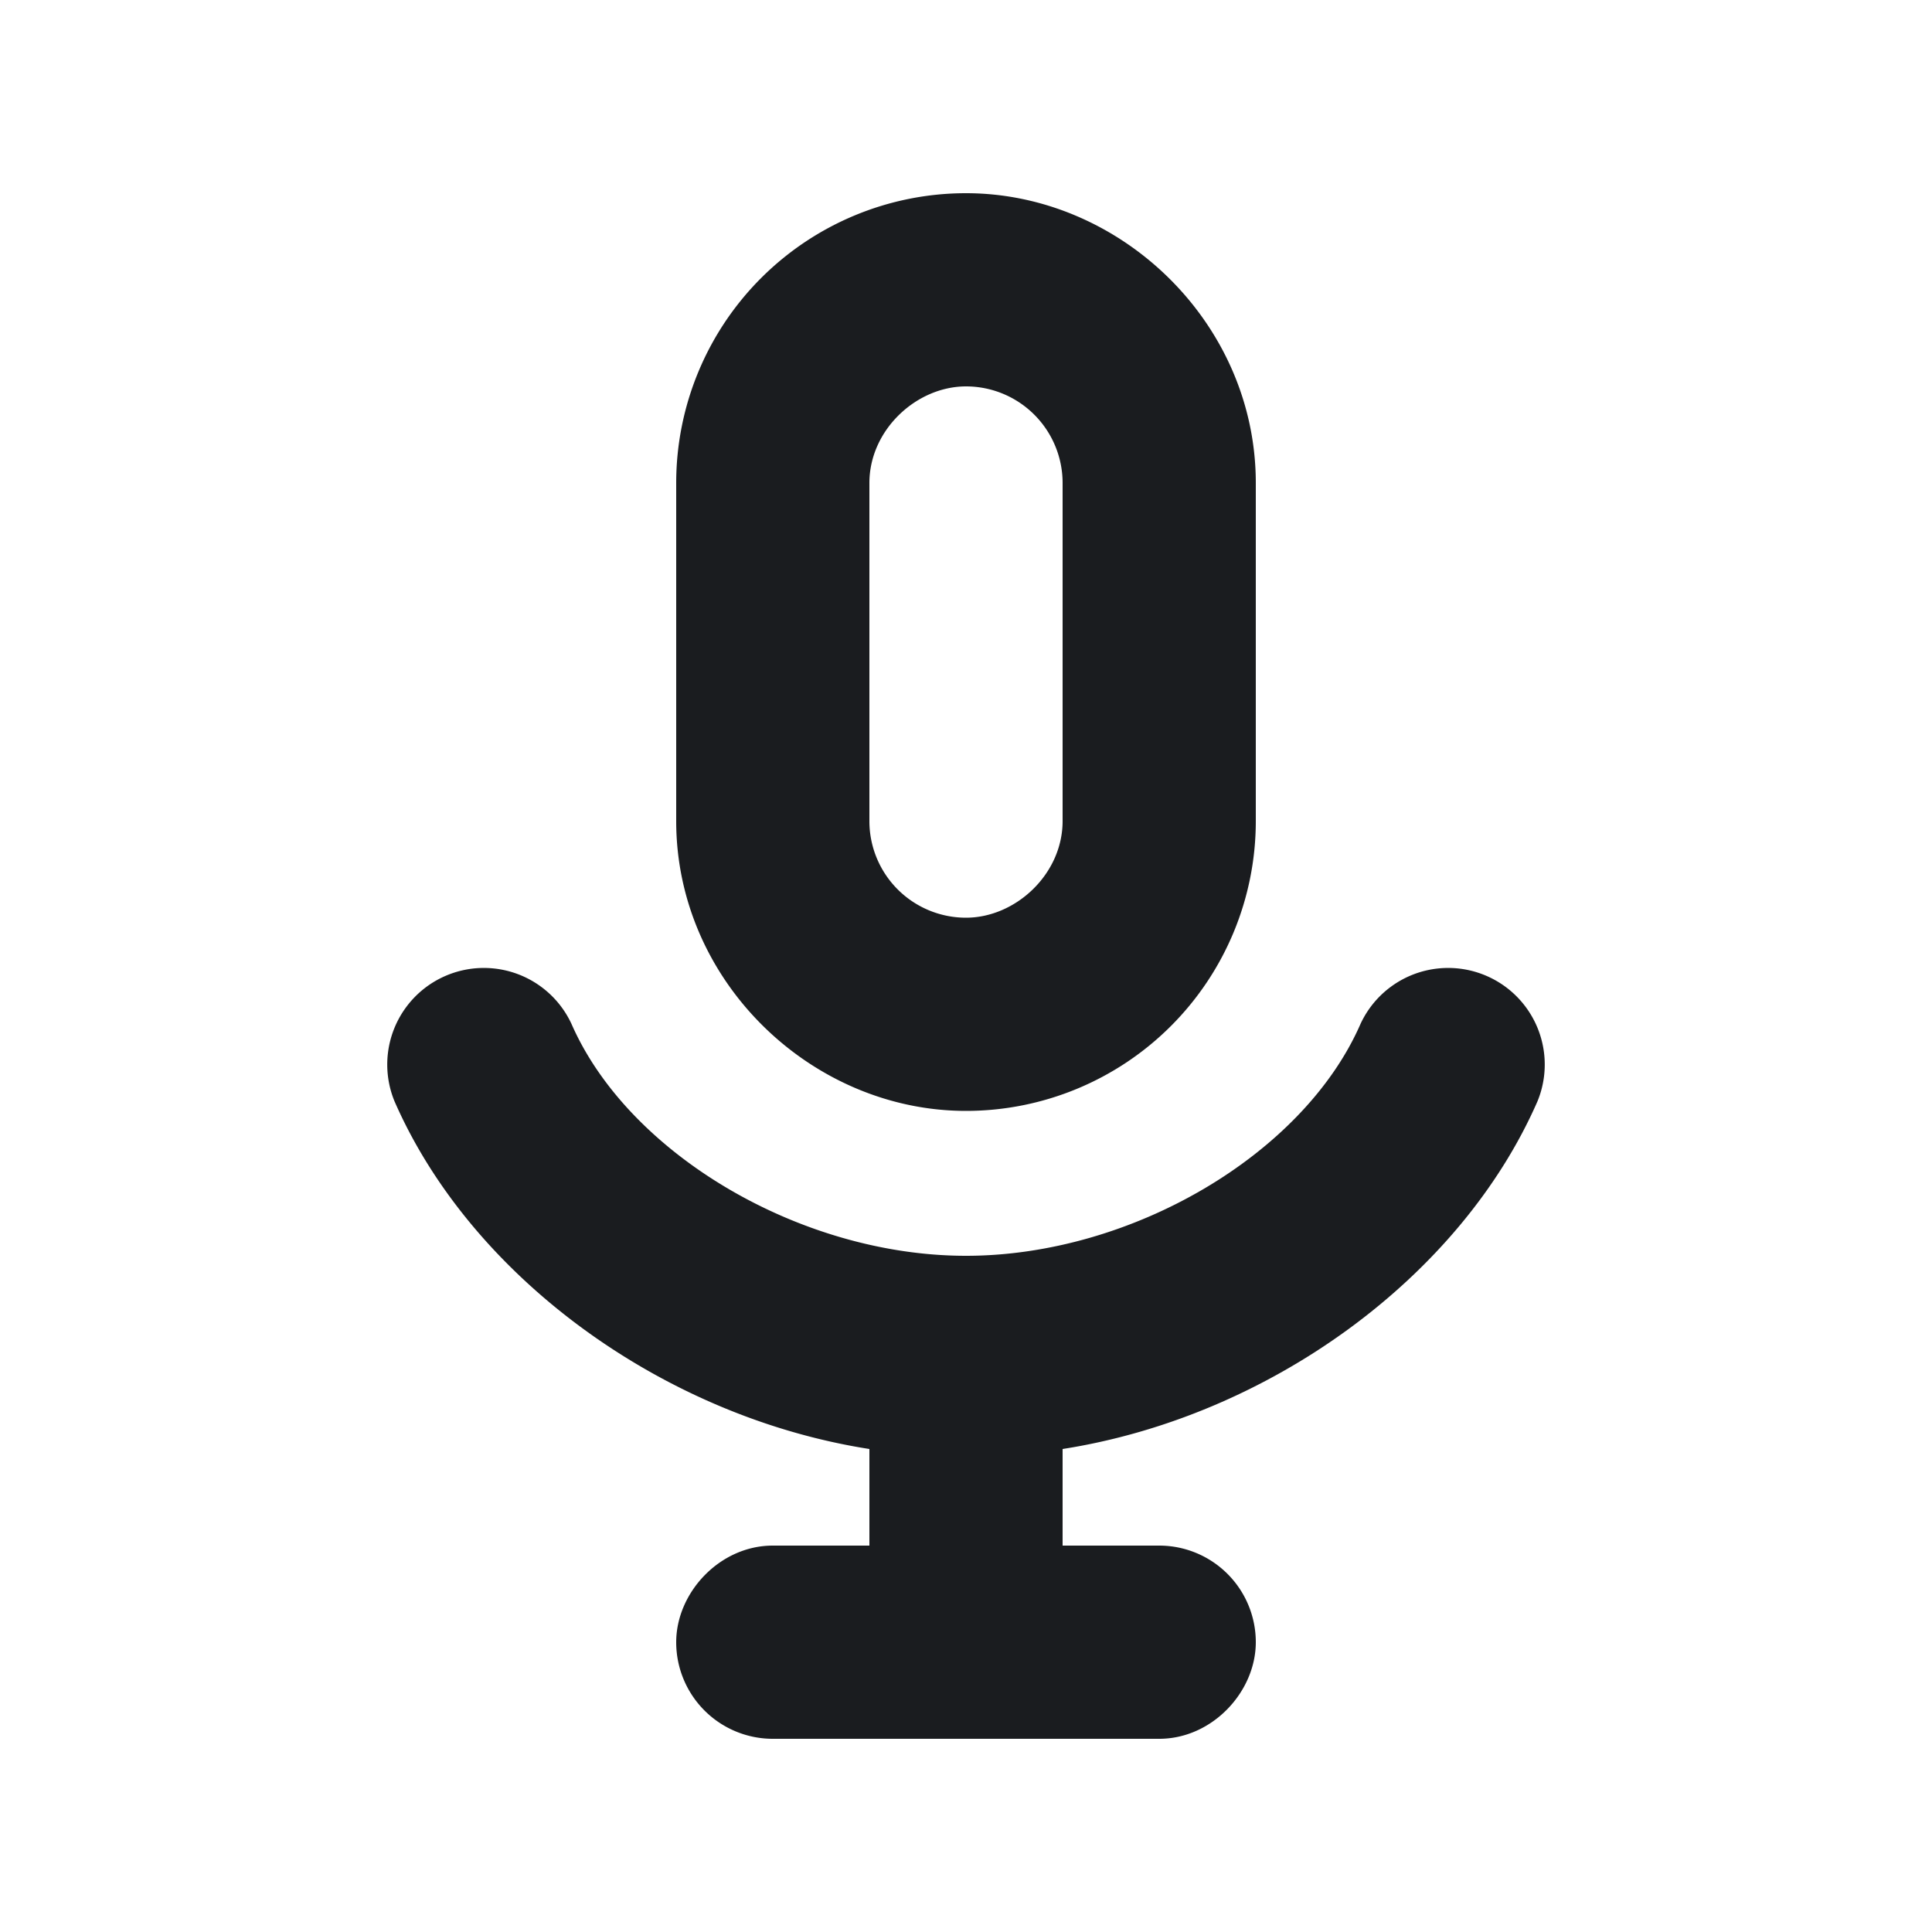 <svg xmlns="http://www.w3.org/2000/svg" width="16" height="16" fill="none"><g clip-path="url(#a)"><path fill="#1A1C1F" fill-rule="evenodd" d="M6.4 14.4a.8.8 0 0 1-.8-.8c0-.41.36-.8.8-.8h.8V12c-1.7-.266-3.293-1.416-3.933-2.88a.8.8 0 0 1 1.466-.64C5.205 9.558 6.631 10.4 8 10.4c1.37 0 2.795-.84 3.267-1.92a.8.8 0 0 1 1.466.64c-.64 1.464-2.232 2.614-3.933 2.88v.8h.8a.8.8 0 0 1 .8.8c0 .41-.36.8-.8.8zM8 1.6c1.278 0 2.4 1.072 2.4 2.4v2.8A2.4 2.4 0 0 1 8 9.2c-1.278 0-2.4-1.072-2.4-2.4V4A2.4 2.4 0 0 1 8 1.6m0 1.6c-.41 0-.8.36-.8.8v2.8a.8.8 0 0 0 .8.8c.41 0 .8-.36.8-.8V4a.8.8 0 0 0-.8-.8" clip-rule="evenodd"/></g><defs><clipPath id="a"><path fill="#fff" d="M0 0h16v16H0z"/></clipPath></defs></svg>